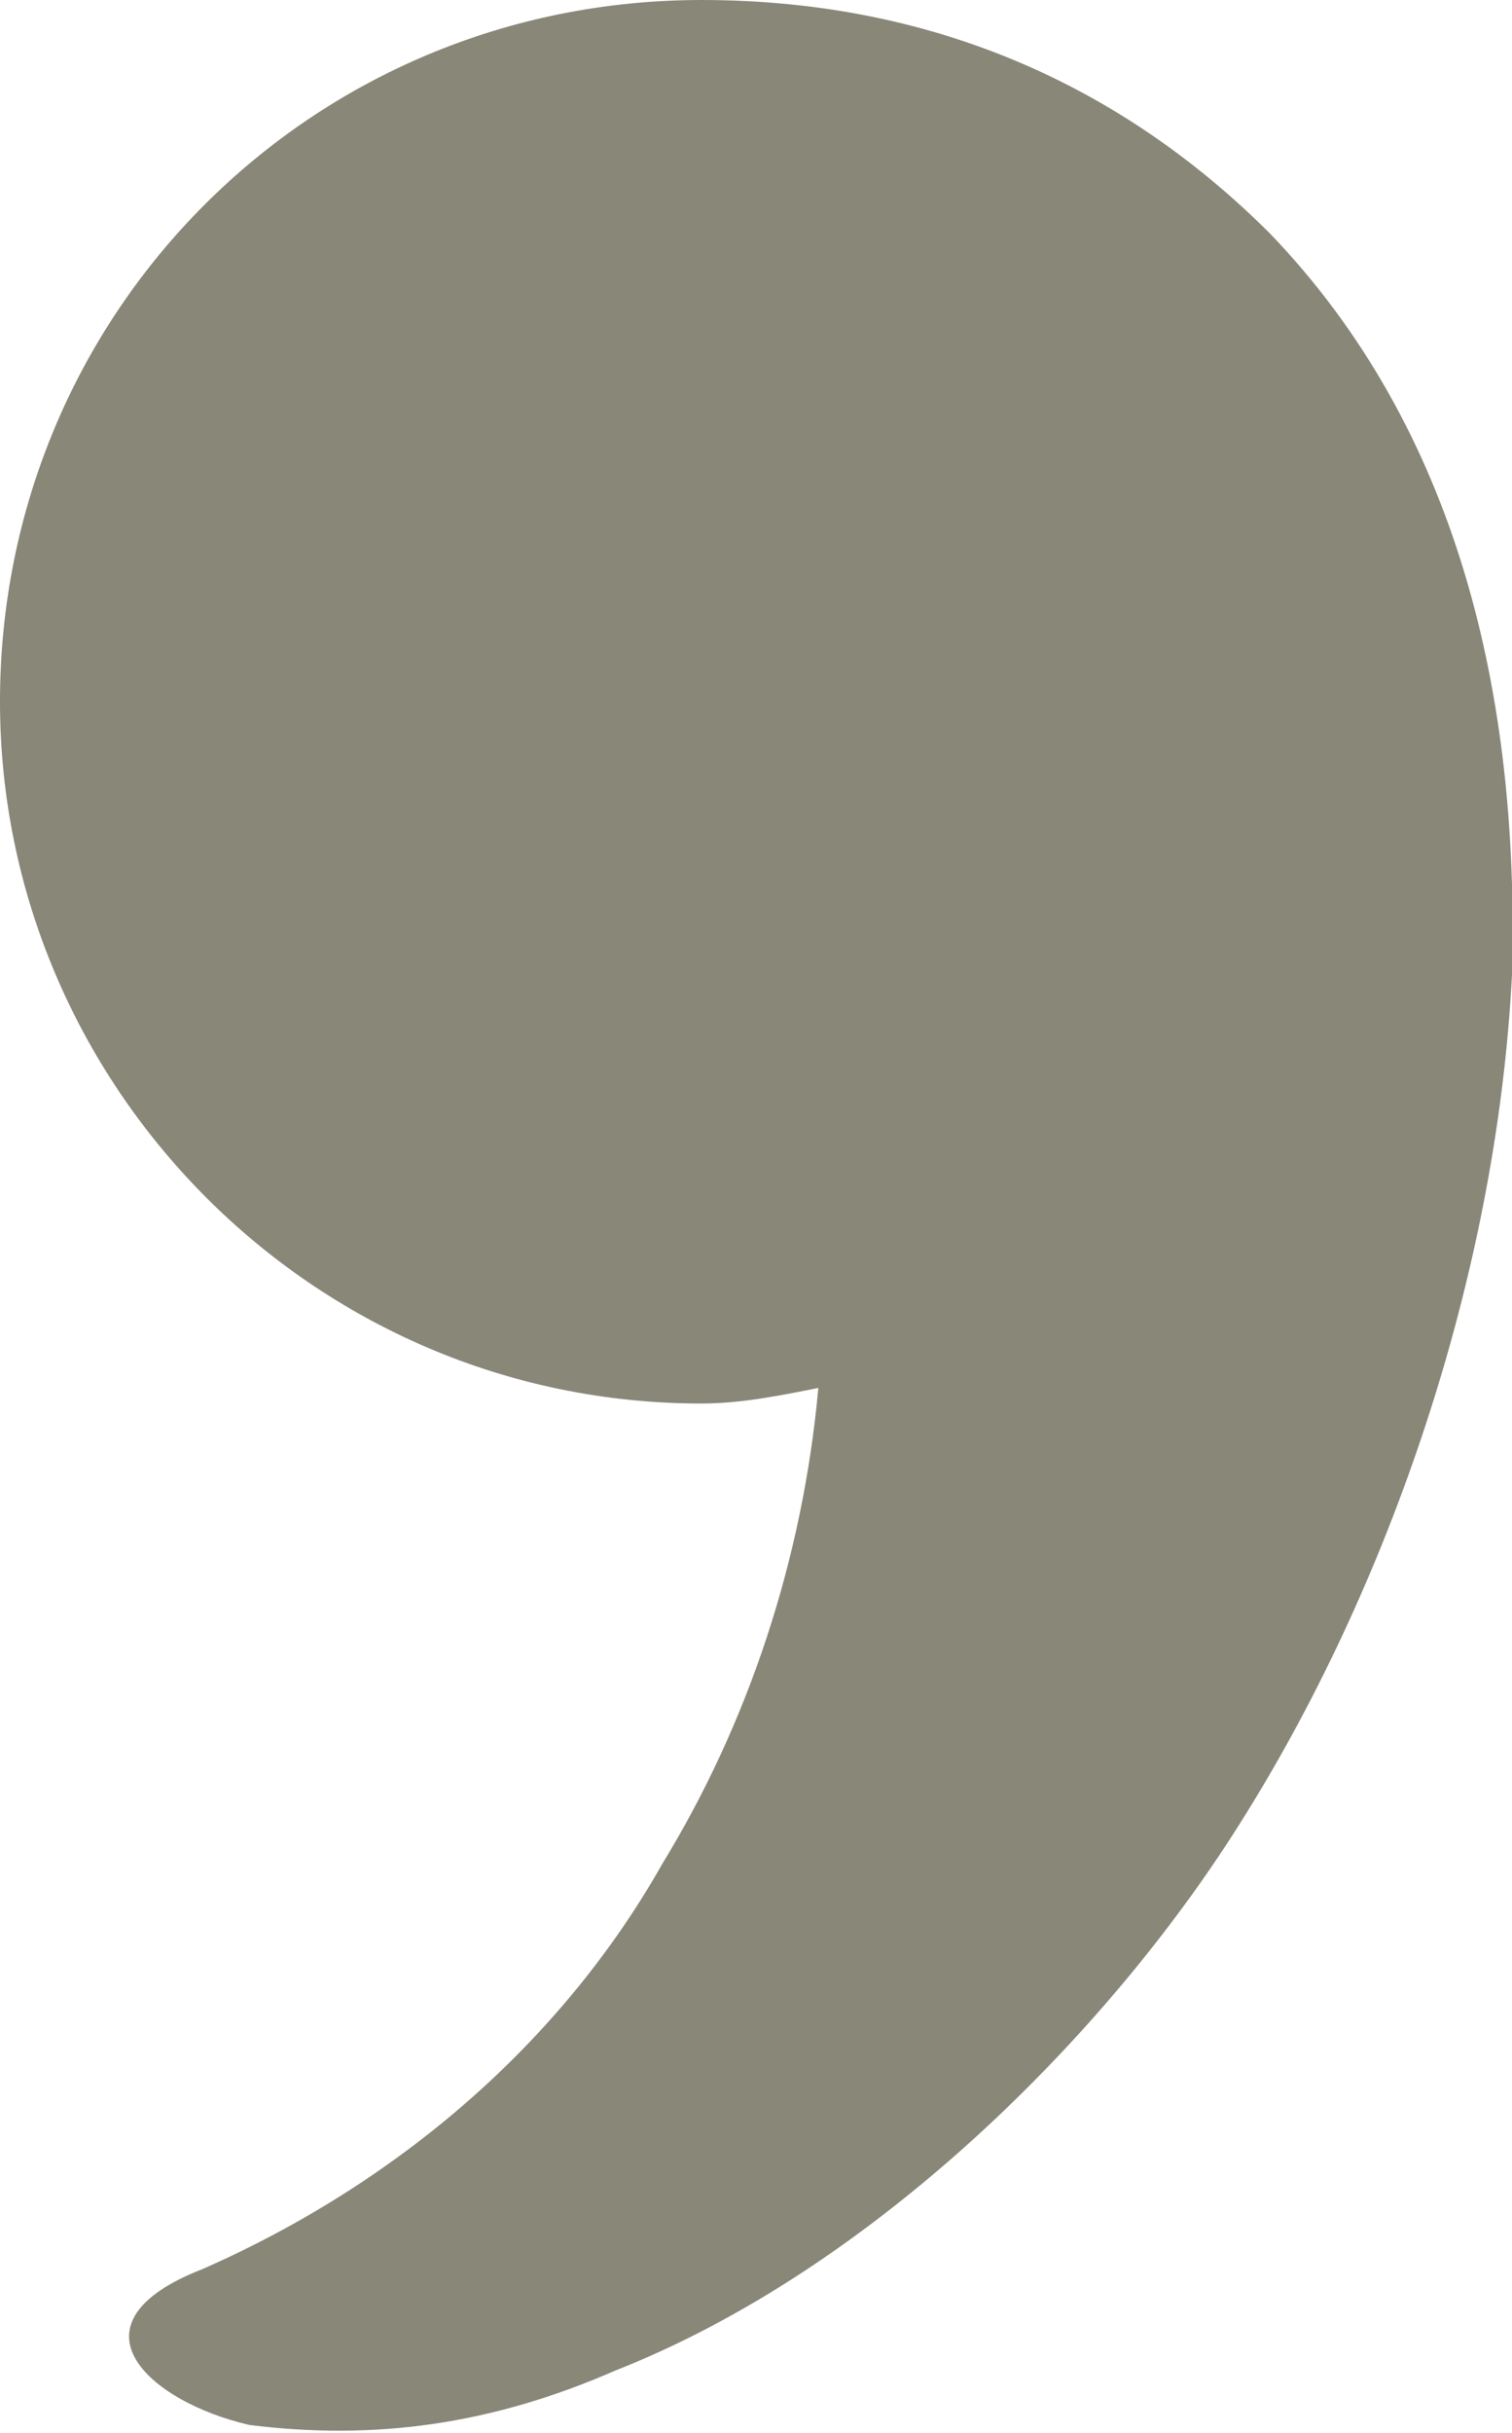 <?xml version="1.0" encoding="UTF-8"?>
<!DOCTYPE svg PUBLIC "-//W3C//DTD SVG 1.1//EN" "http://www.w3.org/Graphics/SVG/1.1/DTD/svg11.dtd">
<!-- Creator: CorelDRAW X8 -->
<svg xmlns="http://www.w3.org/2000/svg" xml:space="preserve" width="194px" height="312px" version="1.1" style="shape-rendering:geometricPrecision; text-rendering:geometricPrecision; image-rendering:optimizeQuality; fill-rule:evenodd; clip-rule:evenodd"
viewBox="0 0 194 312"
 xmlns:xlink="http://www.w3.org/1999/xlink">
 <defs>
  <style type="text/css">
   <![CDATA[
    .fil0 {fill:#898778}
   ]]>
  </style>
 </defs>
 <g id="Layer_x0020_1">
  <path class="fil0" d="M90 0c31,0 55,12 73,30 24,25 32,59 31,95 -2,39 -16,79 -35,109 -17,27 -47,57 -80,70 -16,7 -31,9 -47,7 -13,-3 -24,-13 -6,-20 25,-11 46,-29 59,-52 11,-18 18,-39 20,-61 -5,1 -10,2 -15,2 -50,0 -90,-41 -90,-90 0,-50 40,-90 90,-90z"/>
 </g>
</svg>
